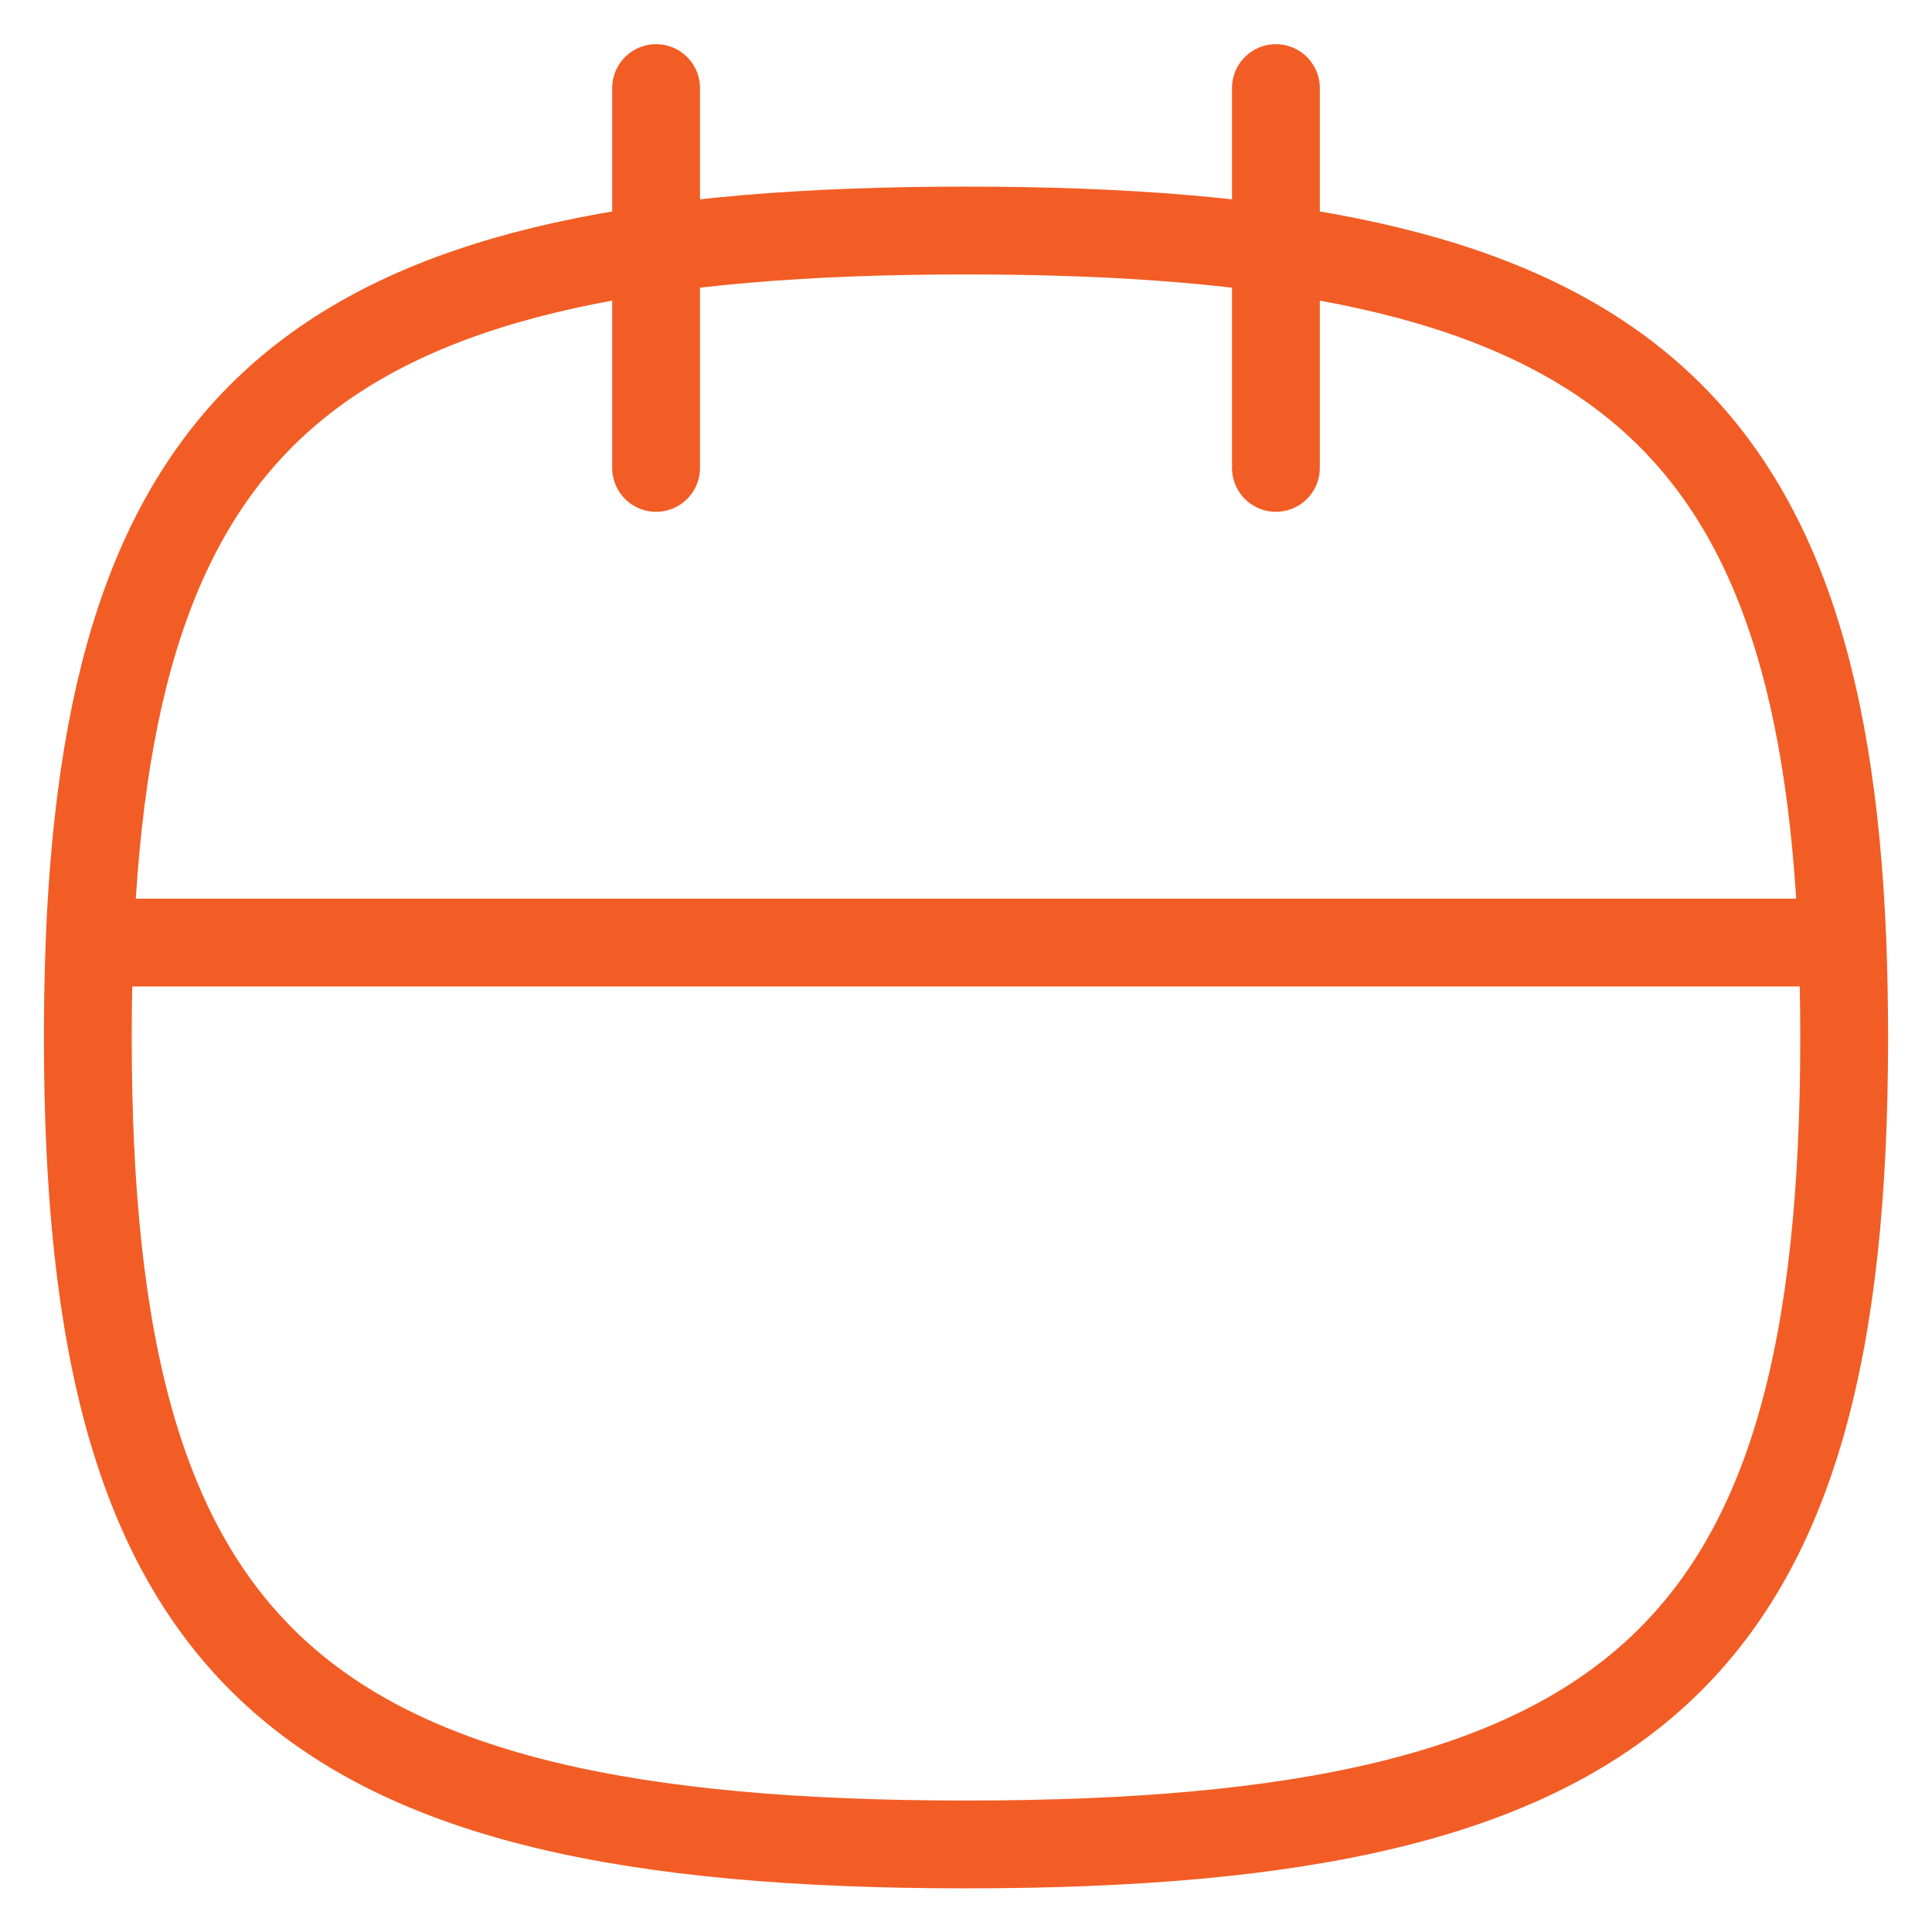 <svg width="22" height="22" viewBox="0 0 22 22" fill="none" xmlns="http://www.w3.org/2000/svg">
<path d="M14.529 1.003V5.328M7.471 1.003V5.328M20.98 10.733H1.02M20.98 10.733C20.735 4.563 18.24 2.625 11 2.625C3.76 2.625 1.265 4.563 1.02 10.733M20.98 10.733C20.993 11.08 21 11.44 21 11.814C21 18.841 18.647 21.003 11 21.003C3.353 21.003 1 18.841 1 11.814C1 11.44 1.007 11.08 1.02 10.733" stroke="#F25D25" stroke-linecap="round" stroke-linejoin="round"/>
</svg>
